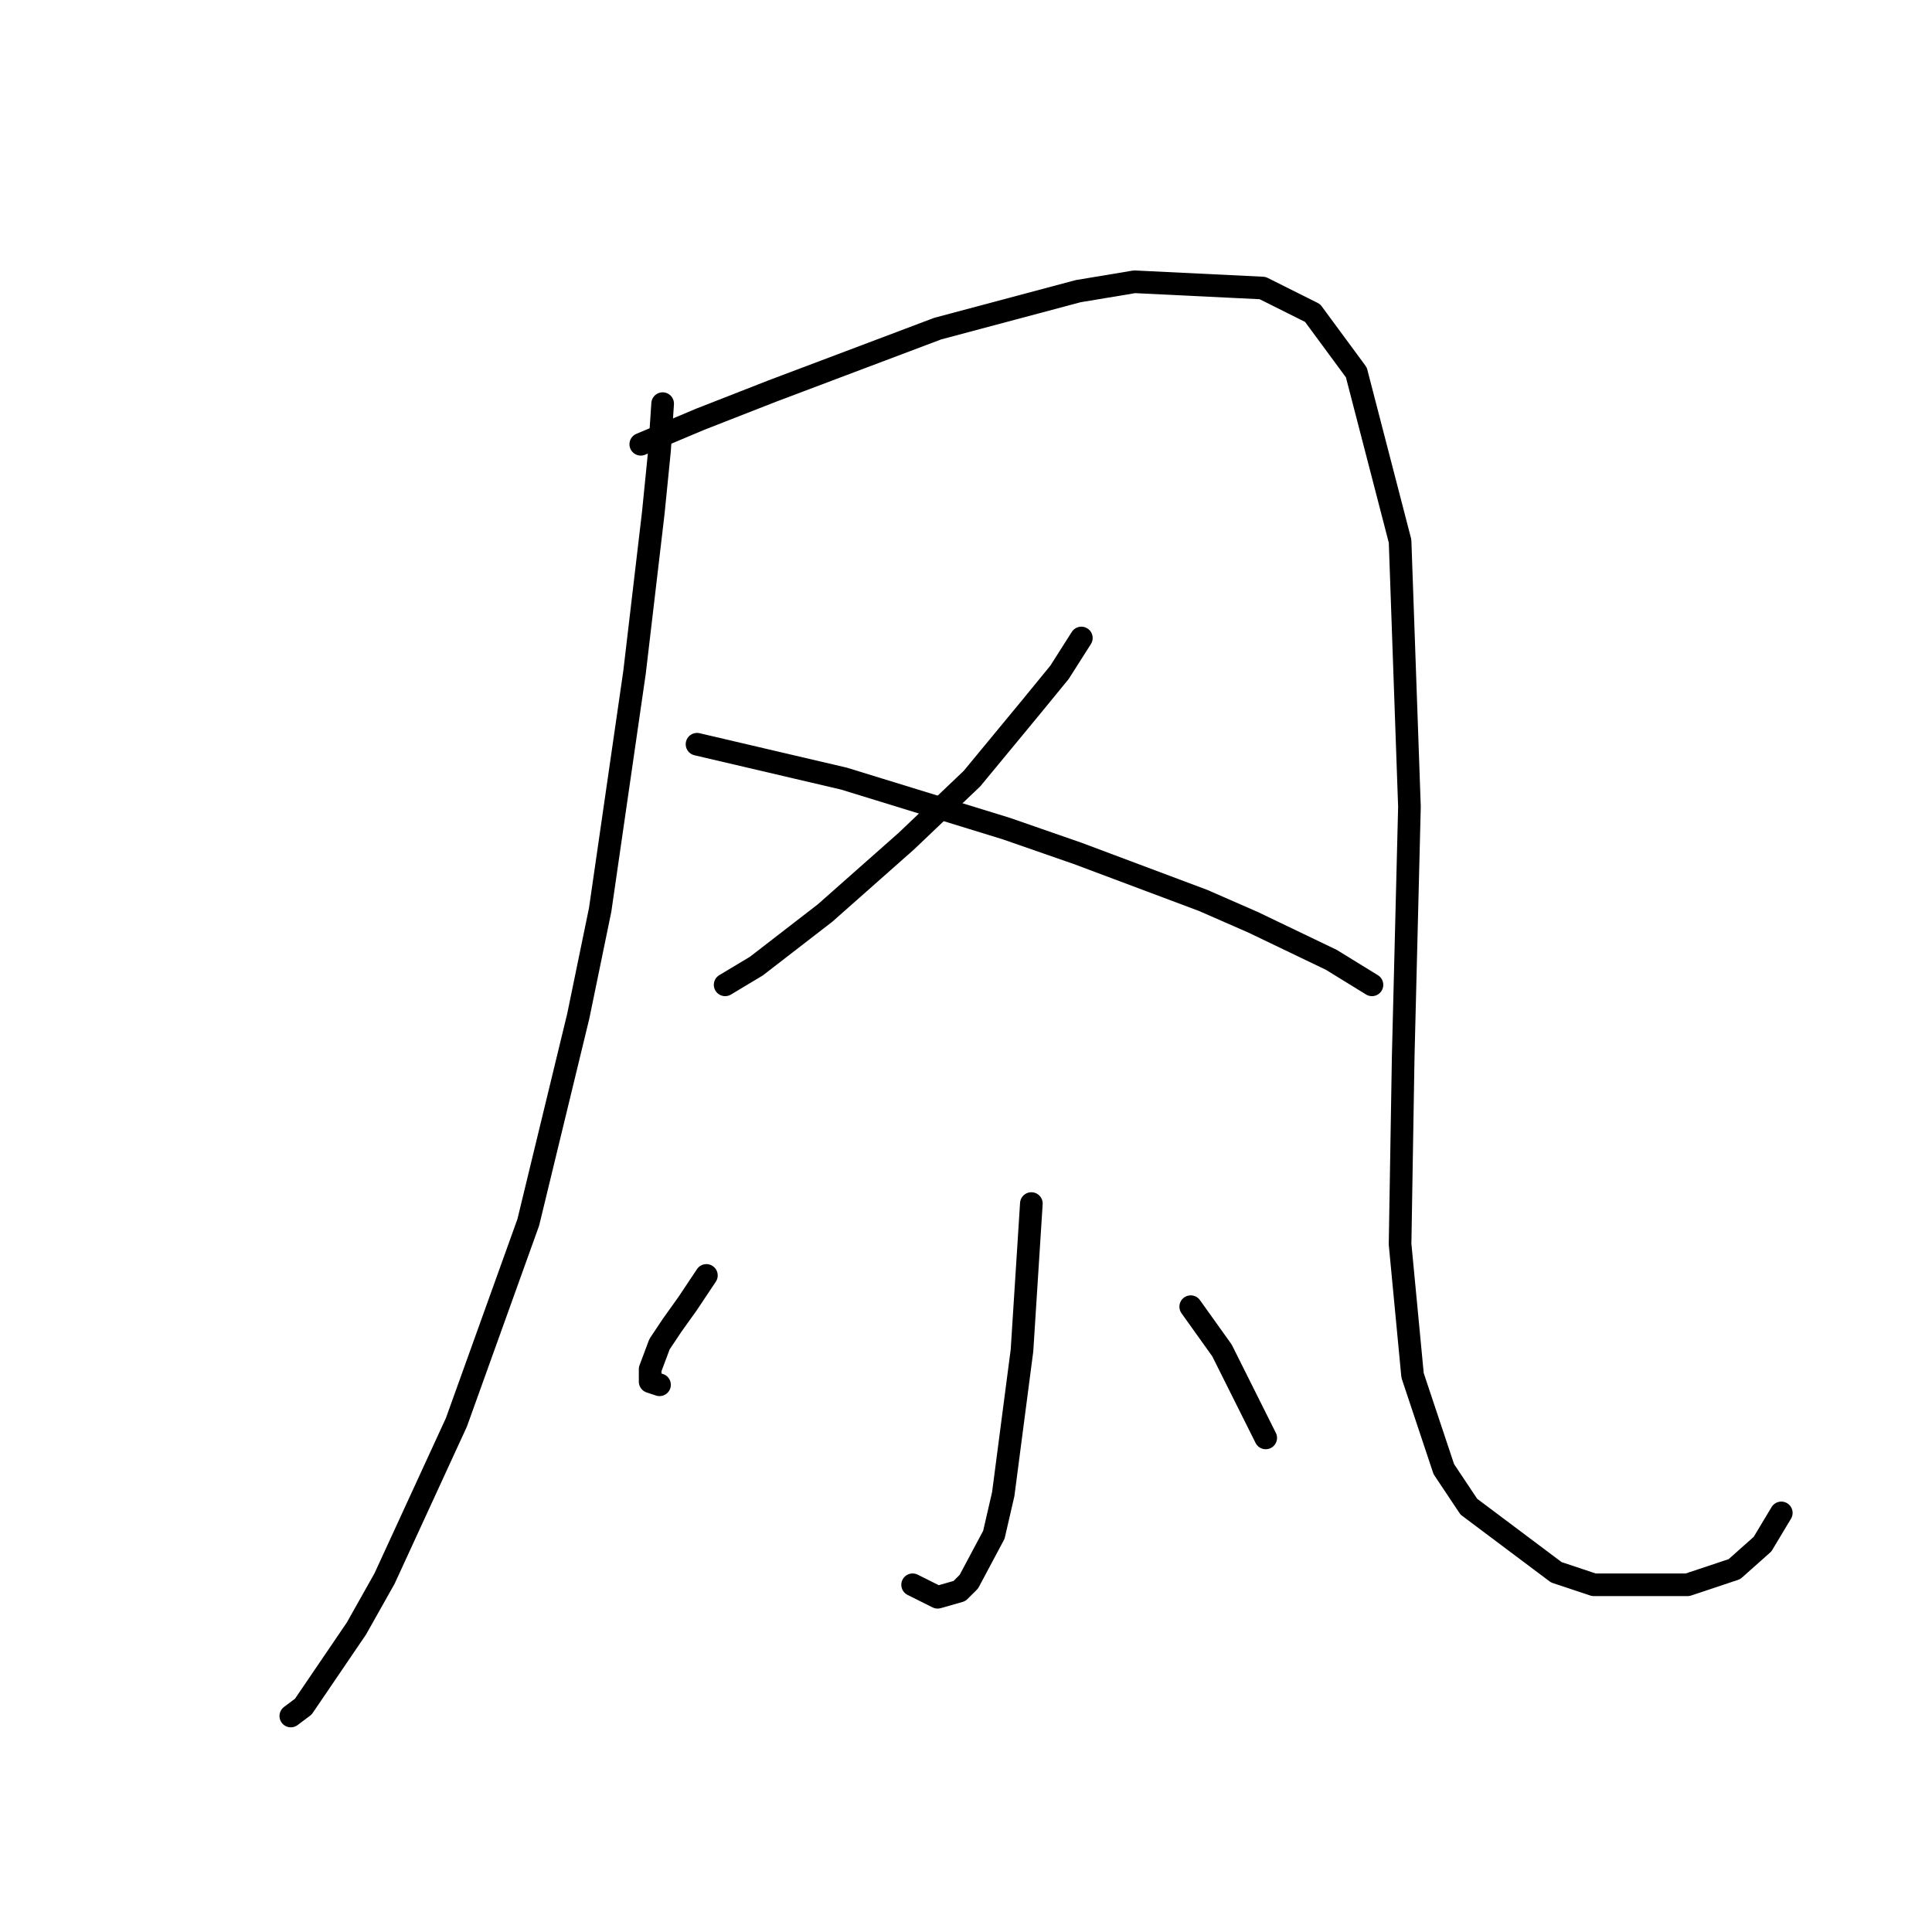 <?xml version="1.0" standalone="no"?>
    <svg width="256" height="256" xmlns="http://www.w3.org/2000/svg" version="1.1">
    <polyline stroke="black" stroke-width="3" stroke-linecap="round" fill="transparent" stroke-linejoin="round" points="87.804 53.485 87.39 59.695 86.562 67.976 84.078 89.092 79.524 120.559 76.625 134.636 70.001 161.963 60.478 188.461 50.955 209.163 47.229 215.787 40.19 226.138 38.534 227.38 38.534 227.38 " />
        <polyline stroke="black" stroke-width="3" stroke-linecap="round" fill="transparent" stroke-linejoin="round" points="84.906 58.867 92.773 55.555 102.296 51.829 124.24 43.548 142.871 38.579 150.324 37.337 167.3 38.165 173.924 41.478 179.721 49.344 185.517 71.702 186.759 106.896 185.931 140.019 185.517 164.861 187.173 182.25 191.314 194.671 194.626 199.64 206.219 208.335 211.188 209.991 223.609 209.991 229.819 207.921 233.545 204.608 236.03 200.468 236.03 200.468 " />
        <polyline stroke="black" stroke-width="3" stroke-linecap="round" fill="transparent" stroke-linejoin="round" points="143.285 84.538 140.387 89.092 136.661 93.646 128.794 103.169 120.099 111.45 109.334 120.973 100.226 128.012 96.085 130.496 96.085 130.496 " />
        <polyline stroke="black" stroke-width="3" stroke-linecap="round" fill="transparent" stroke-linejoin="round" points="92.359 98.615 111.819 103.169 133.348 109.794 142.871 113.106 159.433 119.317 166.057 122.215 176.408 127.183 181.791 130.496 181.791 130.496 " />
        <polyline stroke="black" stroke-width="3" stroke-linecap="round" fill="transparent" stroke-linejoin="round" points="136.661 159.478 135.419 178.938 132.934 197.984 131.692 203.366 128.38 209.577 127.138 210.819 124.24 211.647 120.927 209.991 120.927 209.991 " />
        <polyline stroke="black" stroke-width="3" stroke-linecap="round" fill="transparent" stroke-linejoin="round" points="93.601 169.001 91.117 172.728 89.046 175.626 87.39 178.11 86.148 181.422 86.148 183.078 87.39 183.492 87.39 183.492 " />
        <polyline stroke="black" stroke-width="3" stroke-linecap="round" fill="transparent" stroke-linejoin="round" points="157.777 173.142 161.917 178.938 167.714 190.531 167.714 190.531 " />
        </svg>